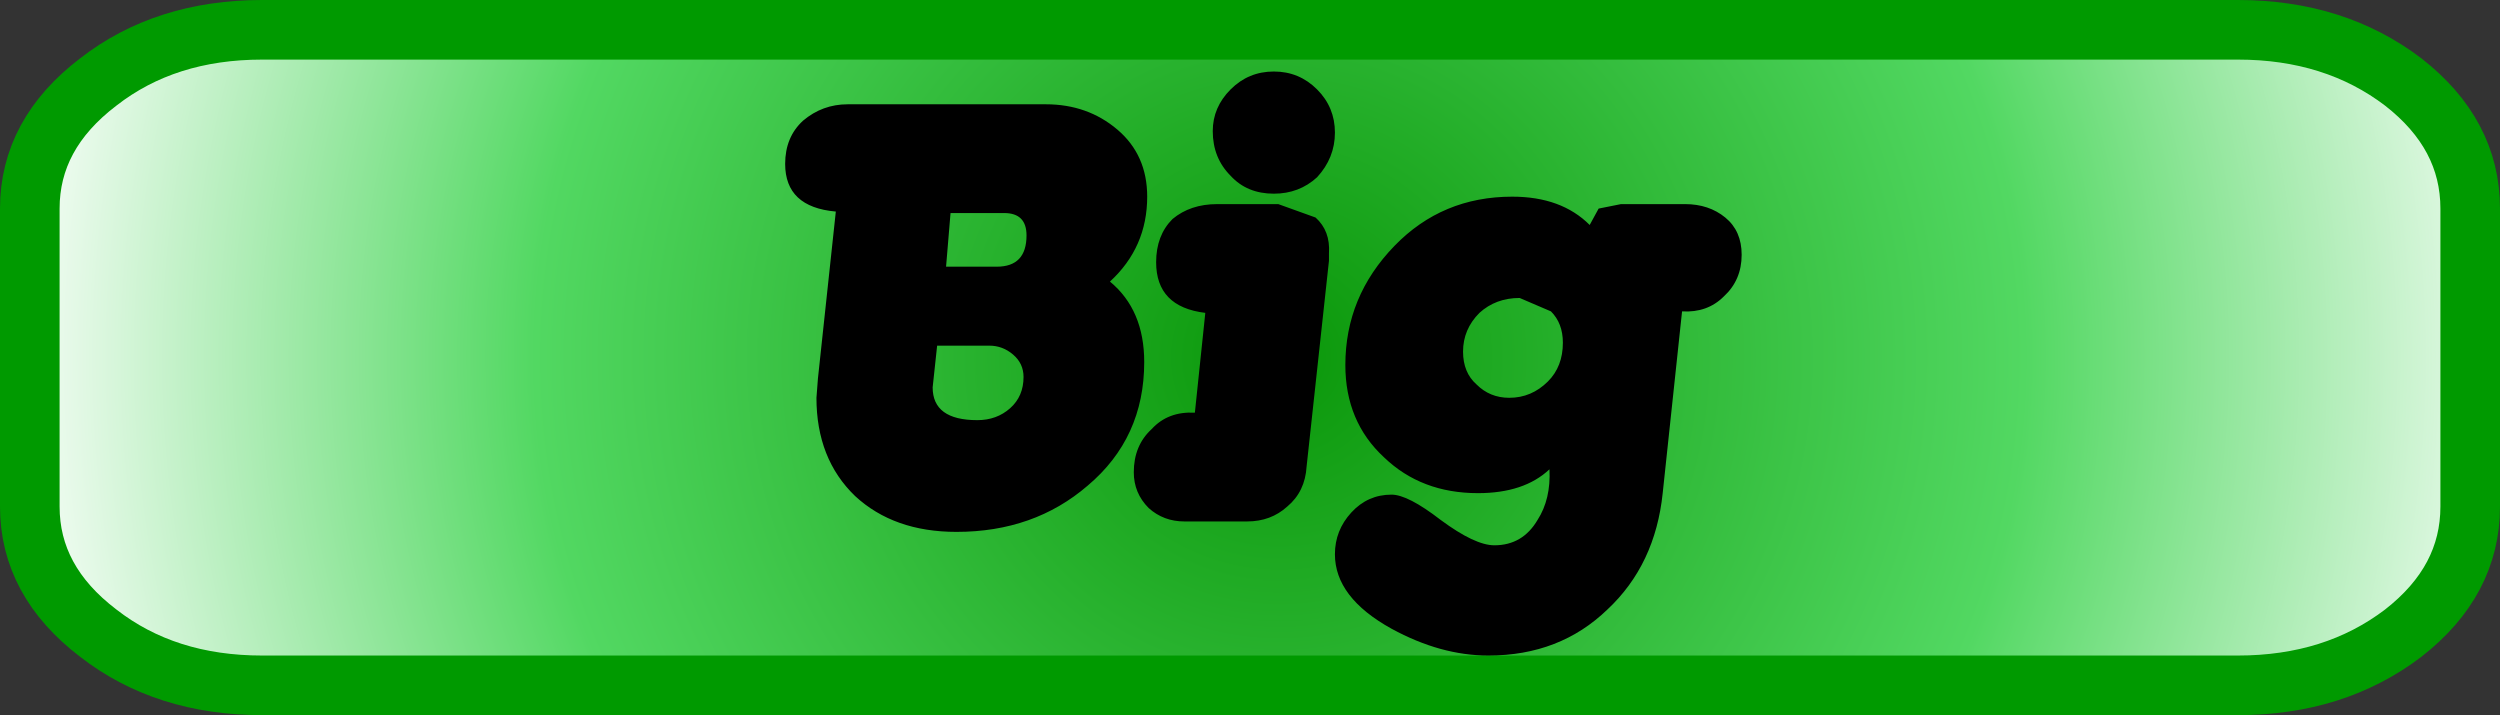 <?xml version="1.0" encoding="UTF-8" standalone="no"?>
<svg xmlns:xlink="http://www.w3.org/1999/xlink" height="24.0px" width="83.9px" xmlns="http://www.w3.org/2000/svg">
  <rect width="100%" height="100%" fill="#333333" stroke="none"/>
  <g transform="matrix(1.0, 0.0, 0.0, 1.0, 41.95, 12.0)">
    <path d="M33.15 -11.0 Q36.4 -11.0 38.7 -9.25 40.95 -7.5 40.95 -5.0 L40.95 5.0 Q40.95 7.5 38.7 9.25 36.4 11.0 33.15 11.0 L-33.15 11.0 Q-36.4 11.0 -38.65 9.25 -40.95 7.5 -40.95 5.0 L-40.95 -5.0 Q-40.95 -7.5 -38.65 -9.25 -36.4 -11.0 -33.15 -11.0 L33.15 -11.0" fill="url(#gradient0)" fill-rule="evenodd" stroke="none"/>
    <path d="M33.15 -11.0 L-33.15 -11.0 Q-36.4 -11.0 -38.65 -9.25 -40.95 -7.5 -40.95 -5.0 L-40.95 5.0 Q-40.95 7.5 -38.65 9.25 -36.4 11.0 -33.15 11.0 L33.15 11.0 Q36.4 11.0 38.7 9.25 40.95 7.5 40.95 5.0 L40.95 -5.0 Q40.95 -7.5 38.7 -9.25 36.4 -11.0 33.15 -11.0 Z" fill="none" stroke="#009a00" stroke-linecap="round" stroke-linejoin="round" stroke-width="2.0"/>
    <path d="M2.25 -9.0 Q2.85 -8.4 2.85 -7.55 2.85 -6.7 2.25 -6.05 1.65 -5.5 0.8 -5.5 -0.1 -5.5 -0.65 -6.1 -1.25 -6.7 -1.25 -7.6 -1.25 -8.4 -0.65 -9.0 -0.05 -9.6 0.8 -9.6 1.65 -9.6 2.25 -9.0 M16.5 -3.45 Q16.5 -2.6 15.9 -2.05 15.35 -1.5 14.5 -1.55 L13.85 4.55 Q13.6 6.95 12.0 8.45 10.4 10.0 8.0 10.0 6.4 10.0 4.75 9.1 2.85 8.05 2.85 6.6 2.85 5.8 3.4 5.2 3.95 4.6 4.75 4.6 5.3 4.6 6.4 5.45 7.55 6.3 8.2 6.3 9.15 6.3 9.65 5.45 10.1 4.75 10.05 3.75 9.2 4.55 7.65 4.55 5.75 4.55 4.5 3.35 3.2 2.15 3.2 0.25 3.2 -2.05 4.85 -3.75 6.45 -5.4 8.8 -5.4 10.45 -5.4 11.4 -4.45 L11.7 -5.0 12.45 -5.15 14.6 -5.15 Q15.4 -5.15 15.95 -4.7 16.5 -4.25 16.5 -3.45 M10.5 -0.5 Q10.5 -1.15 10.1 -1.55 L9.05 -2.0 Q8.25 -2.0 7.7 -1.5 7.15 -0.95 7.15 -0.2 7.15 0.5 7.6 0.9 8.05 1.35 8.7 1.35 9.45 1.35 10.0 0.8 10.5 0.3 10.5 -0.5 M2.65 -3.25 L1.9 3.65 Q1.85 4.5 1.25 5.0 0.7 5.5 -0.1 5.5 L-2.2 5.5 Q-2.9 5.5 -3.4 5.05 -3.9 4.55 -3.9 3.85 -3.9 2.95 -3.3 2.4 -2.75 1.8 -1.85 1.85 L-1.5 -1.5 Q-3.15 -1.7 -3.15 -3.2 -3.15 -4.1 -2.6 -4.65 -2.0 -5.15 -1.1 -5.15 L0.95 -5.15 2.2 -4.7 Q2.7 -4.25 2.65 -3.5 L2.65 -3.25 M-6.85 -8.5 Q-5.45 -8.5 -4.45 -7.65 -3.45 -6.8 -3.45 -5.4 -3.45 -3.7 -4.7 -2.55 -3.55 -1.6 -3.55 0.15 -3.55 2.7 -5.45 4.3 -7.25 5.85 -9.85 5.85 -11.95 5.85 -13.25 4.65 -14.55 3.4 -14.55 1.35 L-14.5 0.7 -13.9 -4.9 Q-15.6 -5.05 -15.6 -6.5 -15.6 -7.4 -15.0 -7.95 -14.35 -8.5 -13.5 -8.5 L-6.85 -8.5 M-8.25 -4.85 L-10.05 -4.85 -10.2 -3.05 -8.5 -3.05 Q-7.5 -3.05 -7.5 -4.1 -7.5 -4.85 -8.25 -4.85 M-8.75 -0.4 L-10.5 -0.4 -10.65 1.0 Q-10.65 2.1 -9.15 2.1 -8.5 2.1 -8.05 1.7 -7.6 1.3 -7.6 0.65 -7.6 0.2 -7.95 -0.1 -8.3 -0.4 -8.75 -0.4" fill="#000000" fill-rule="evenodd" stroke="none"/>
  </g>
  <defs>
    <radialGradient cx="0" cy="0" gradientTransform="matrix(0.053, 0.0, 0.0, 0.053, 1.0, 0.0)" gradientUnits="userSpaceOnUse" id="gradient0" r="819.2" spreadMethod="pad">
      <stop offset="0.0" stop-color="#0a9709"/>
      <stop offset="0.576" stop-color="#52d862"/>
      <stop offset="1.0" stop-color="#ffffff"/>
    </radialGradient>
  </defs>
</svg>
